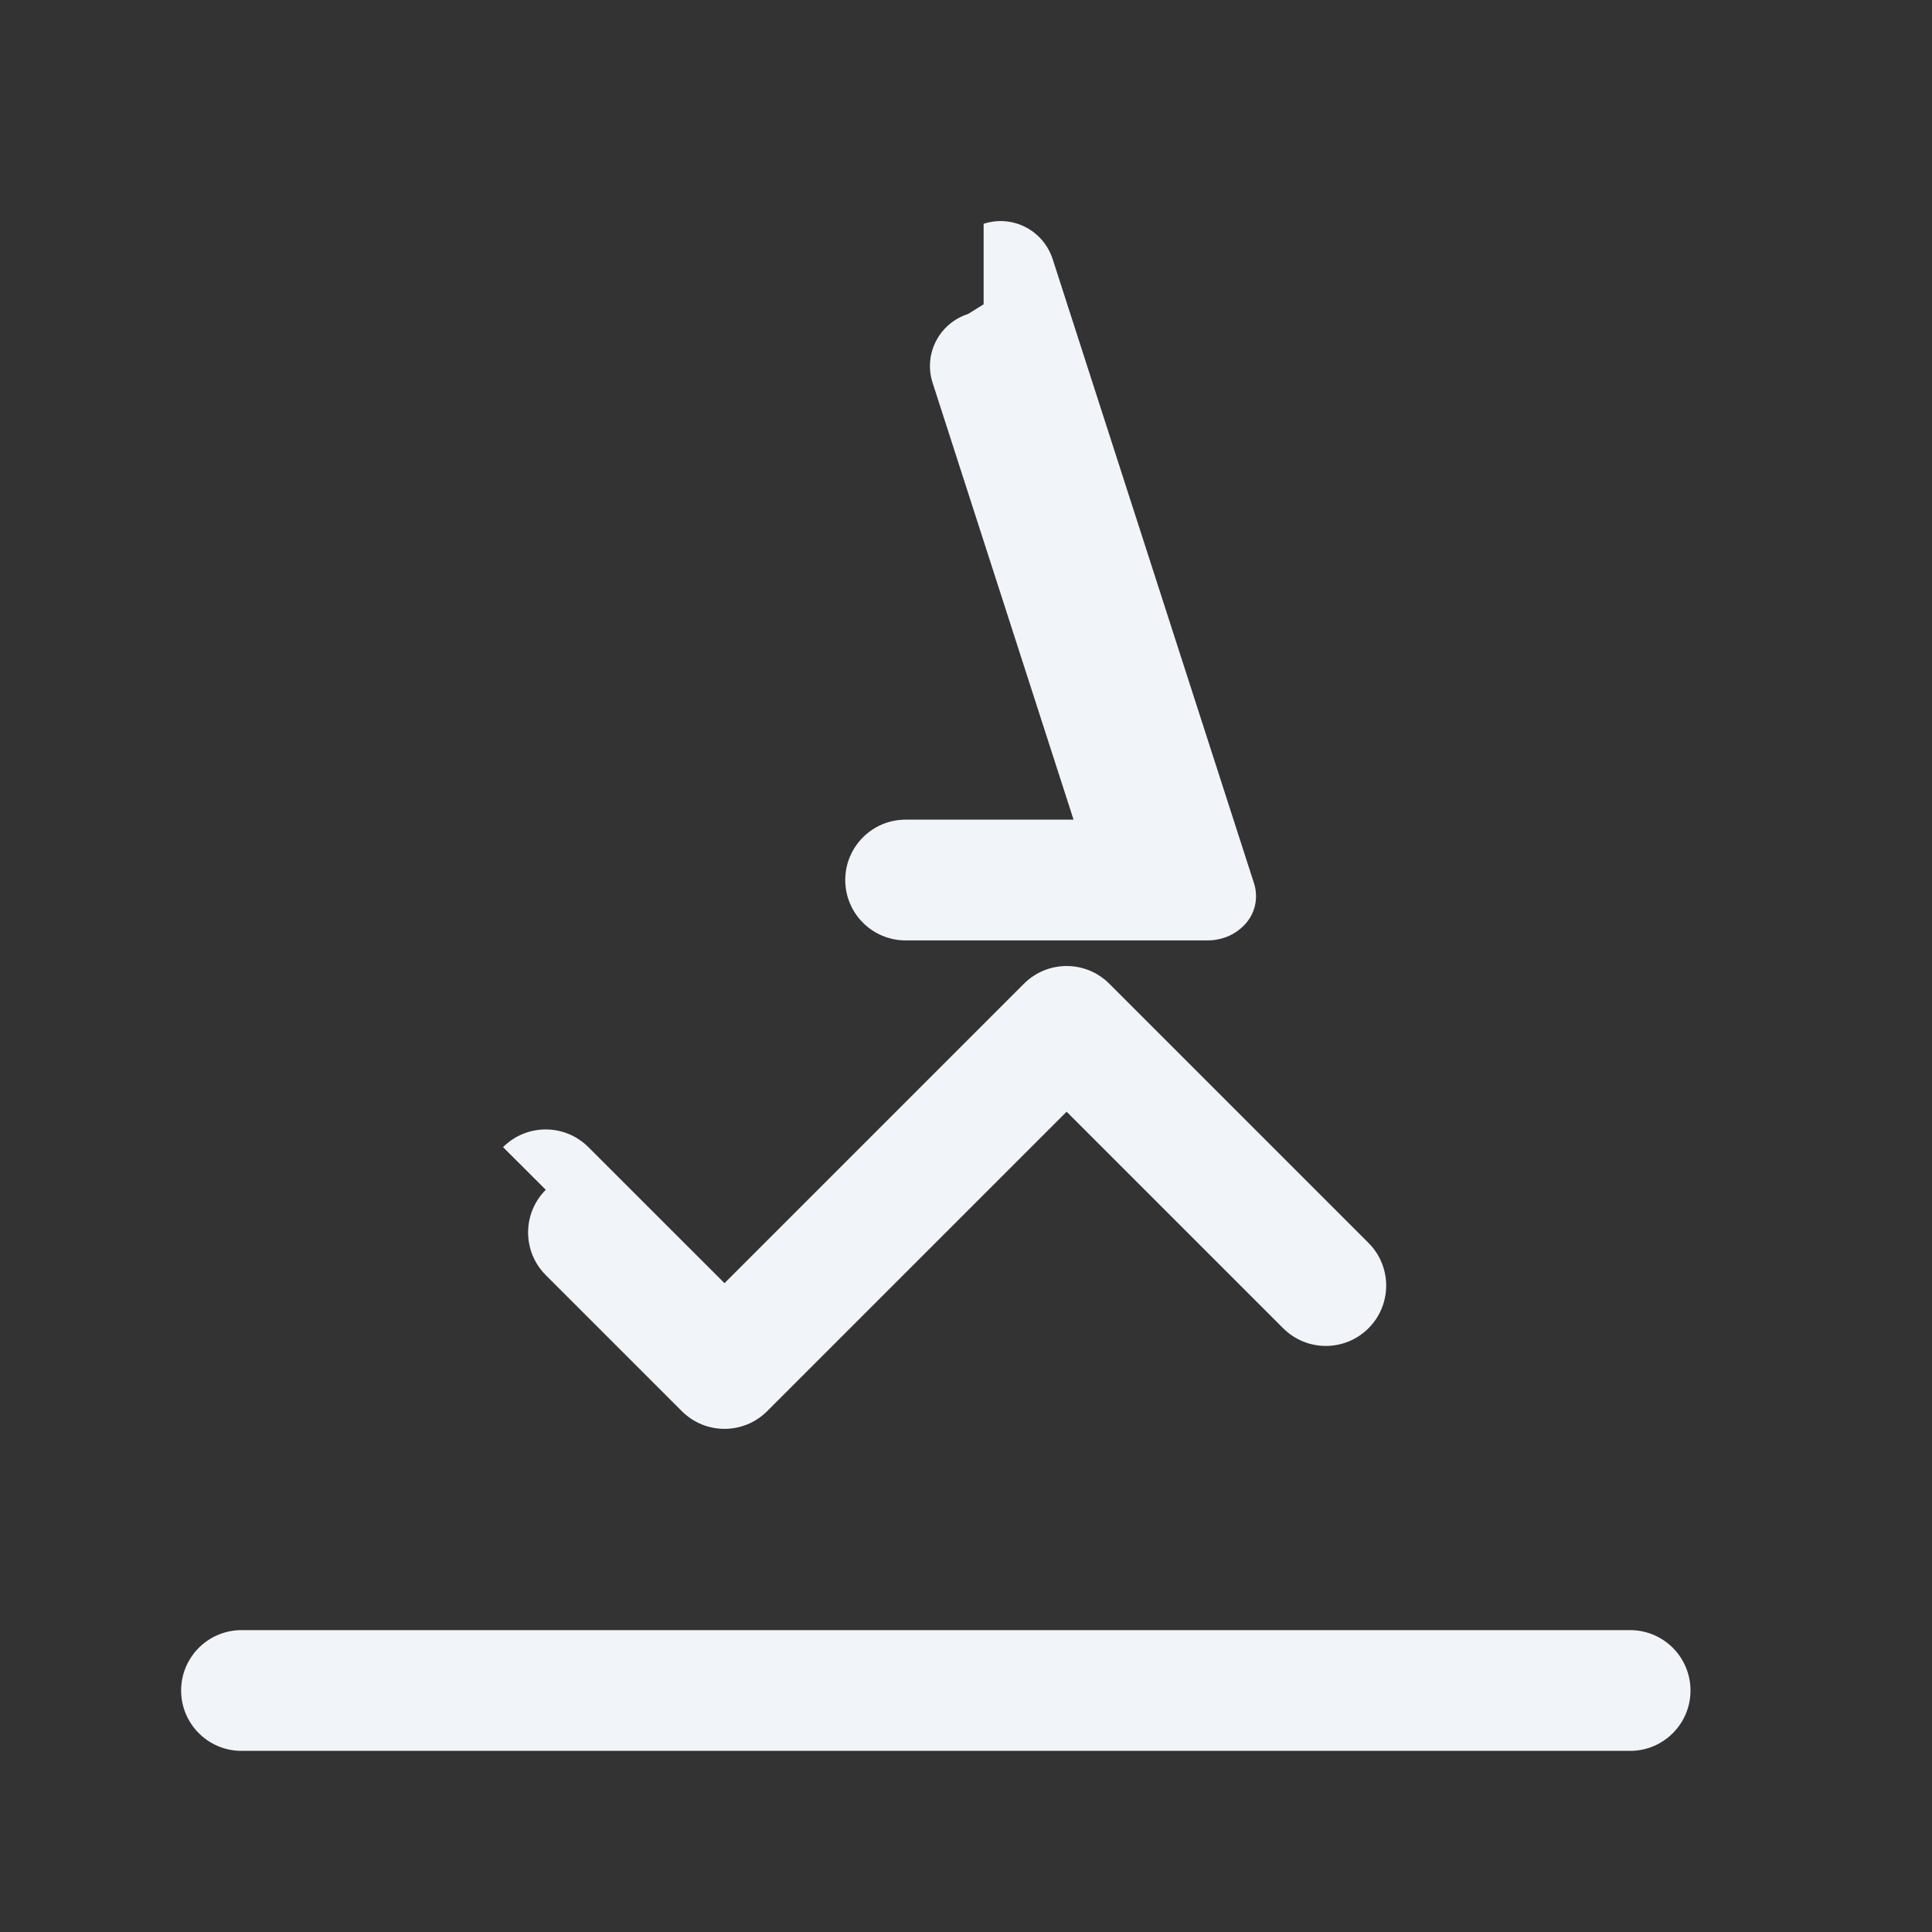 <svg width="24" height="24" viewBox="0 0 24 24" fill="none" xmlns="http://www.w3.org/2000/svg">
  <rect x="0" y="0" width="24" height="24" fill="#333333" stroke="none"/>
  <path d="M3 21.75c-.414 0-.75-.336-.75-.75s.336-.75.75-.75h17.25c.414 0 .75.336.75.75s-.336.75-.75.75H3zm9.219-18.97c.36-.117.741.08.858.44l2.5 7.75c.056.172.02.359-.096.495s-.287.217-.481.217h-3.75c-.414 0-.75-.336-.75-.75s.336-.75.75-.75h2.086l-1.75-5.424c-.117-.36.08-.741.44-.858l.193-.12zm-5.97 11.47c.293-.293.767-.293 1.06 0L9 15.94l3.72-3.72c.293-.293.767-.293 1.06 0L17 15.44c.293.293.293.767 0 1.06s-.767.293-1.06 0L13.25 13.81 9.53 17.53c-.293.293-.767.293-1.06 0l-1.69-1.69c-.293-.293-.293-.767 0-1.06z" fill="#f1f5f9"/>
</svg>